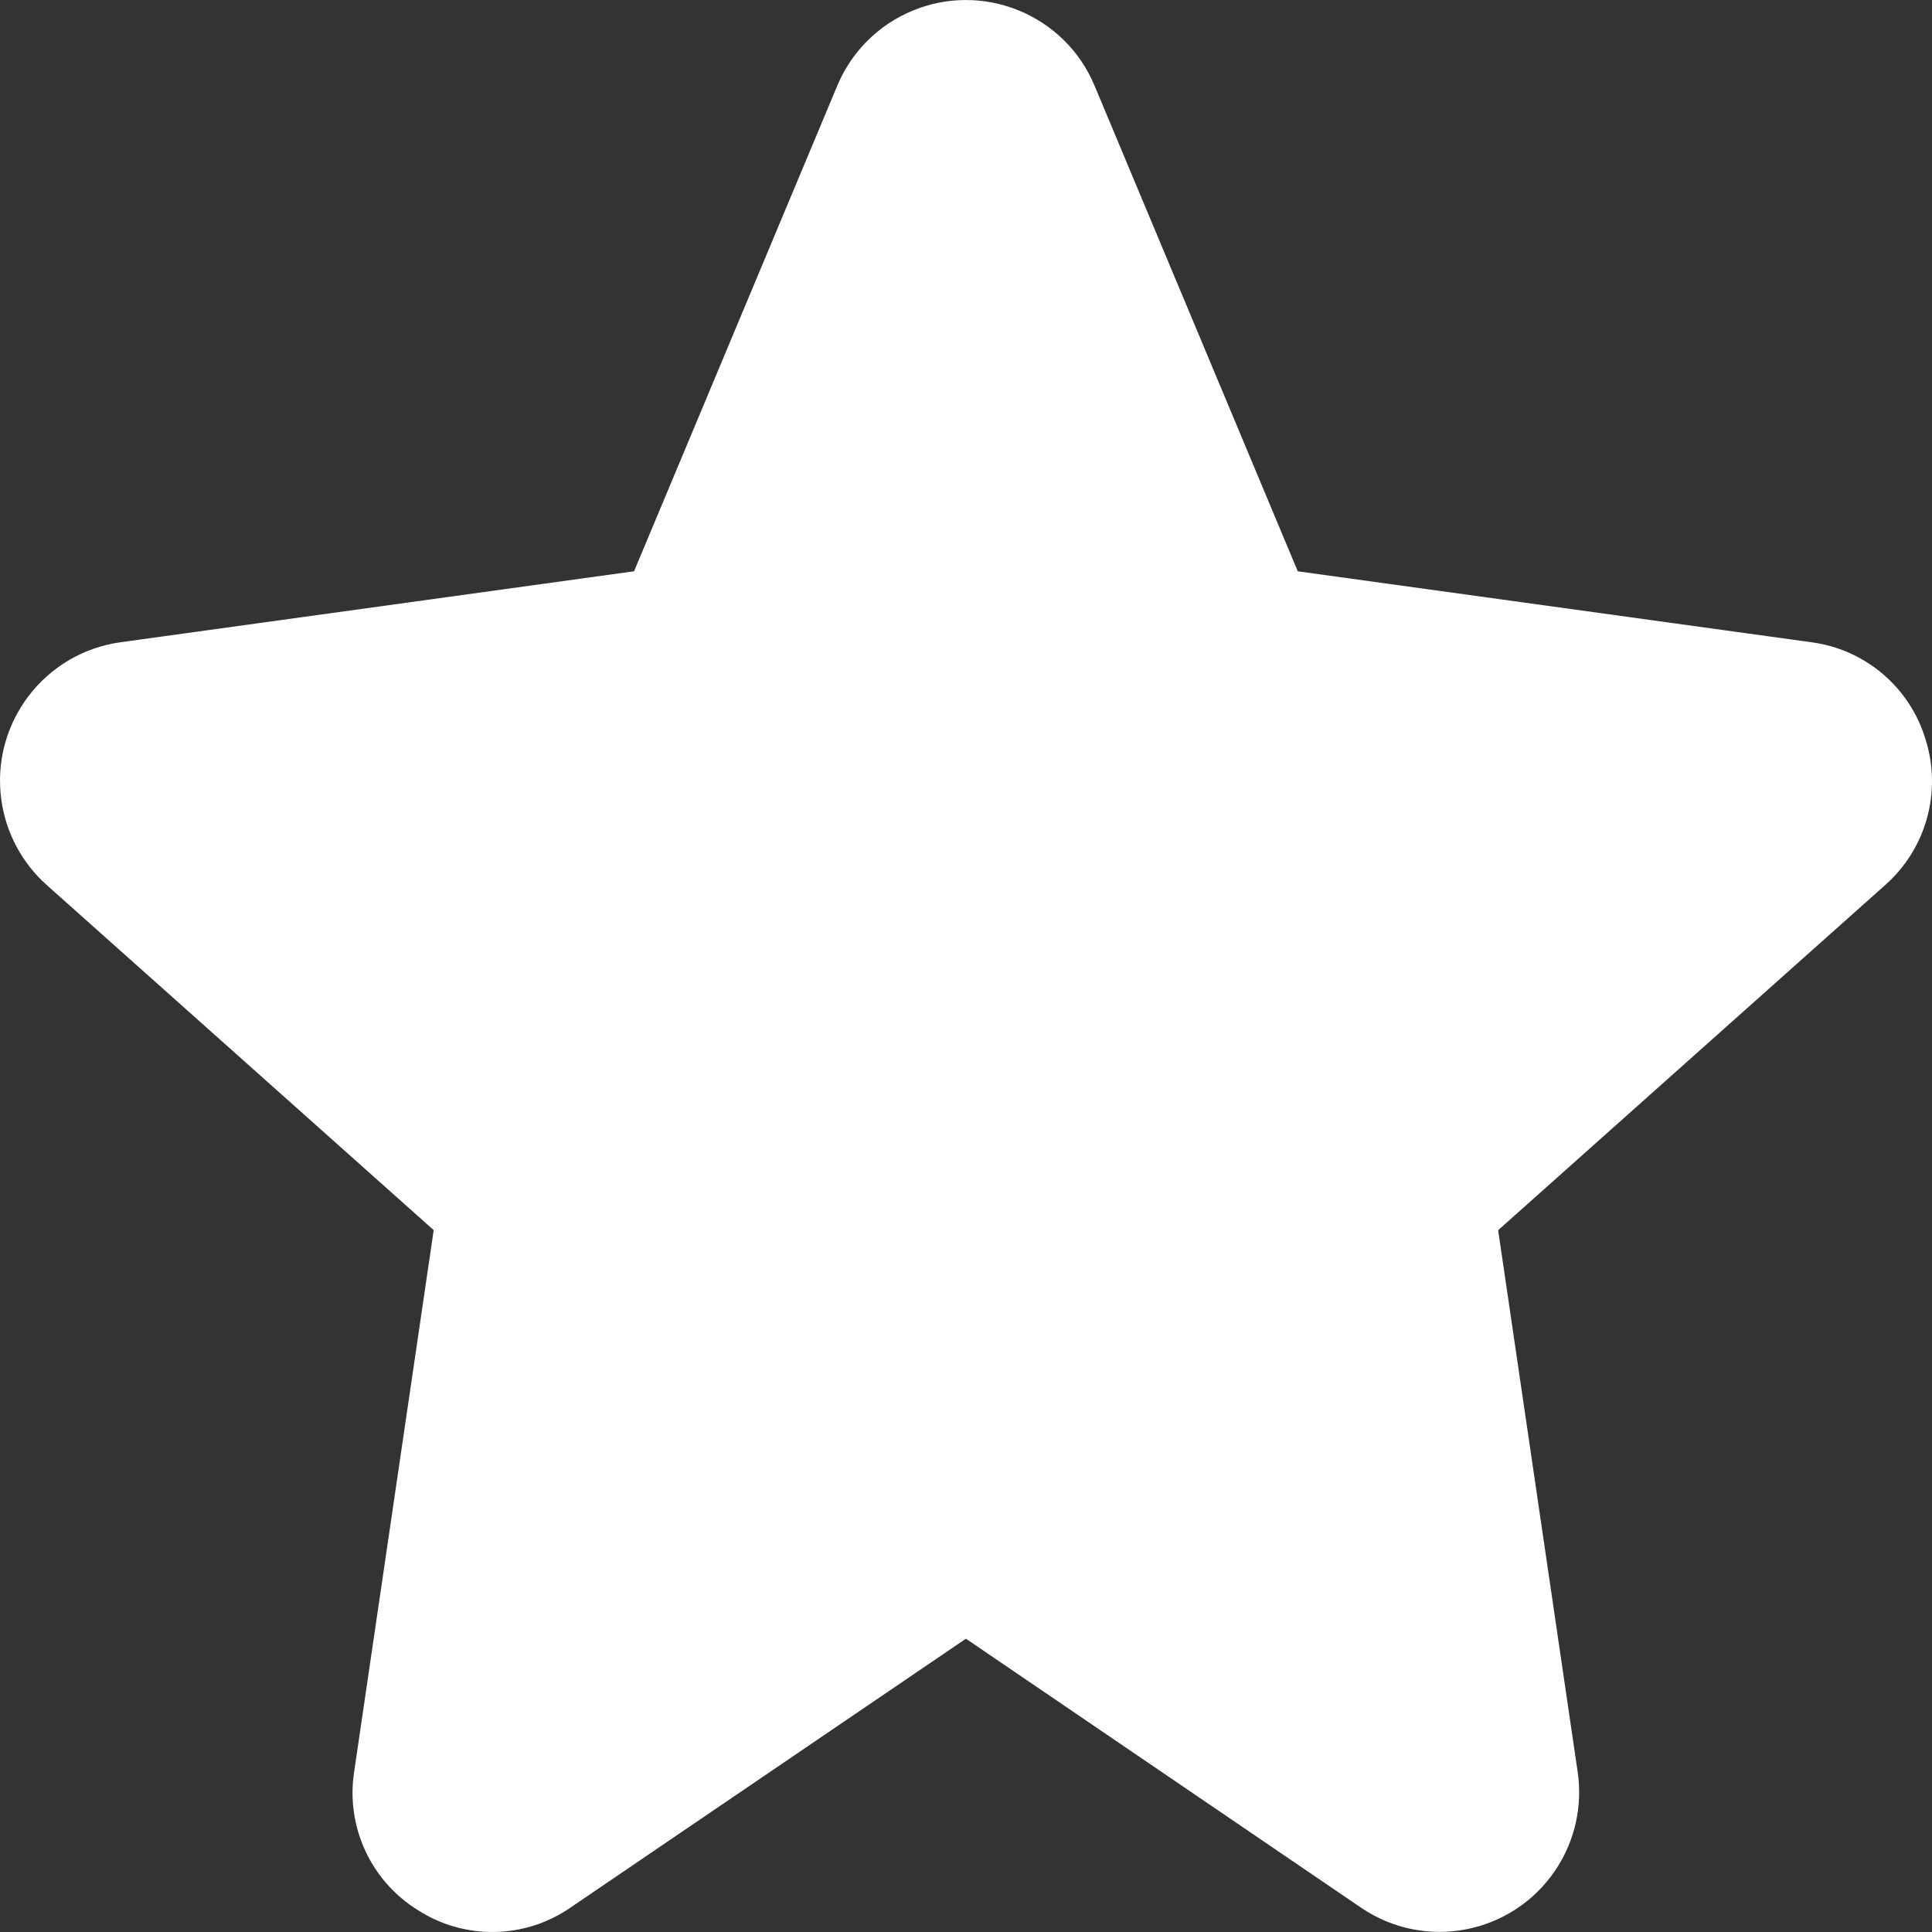 <svg width="48" height="48" viewBox="0 0 48 48" fill="none" xmlns="http://www.w3.org/2000/svg">
<rect x="0" y="0" width="48" height="48" fill="#333333" stroke="none"/>
<g clip-path="url(#clip0_1:100)">
<path d="M47.843 18.381C47.458 17.082 46.343 16.131 44.999 15.956L32.243 14.194L27.195 2.131C26.458 0.365 24.429 -0.468 22.663 0.269C21.821 0.62 21.152 1.289 20.801 2.131L15.753 14.193L2.996 15.956C1.095 16.22 -0.231 17.976 0.034 19.876C0.147 20.693 0.548 21.443 1.164 21.991L10.775 30.562L8.8 44.011C8.586 45.377 9.213 46.737 10.391 47.462C11.552 48.204 13.045 48.176 14.177 47.391L23.998 40.713L33.818 47.398C35.403 48.474 37.559 48.061 38.635 46.476C39.124 45.756 39.324 44.879 39.196 44.018L37.221 30.564L46.832 21.993C47.853 21.094 48.249 19.679 47.843 18.381Z" fill="white"/>
</g>
<defs>
<clipPath id="clip0_1:100">
<rect width="48" height="48" fill="white"/>
</clipPath>
</defs>
</svg>
